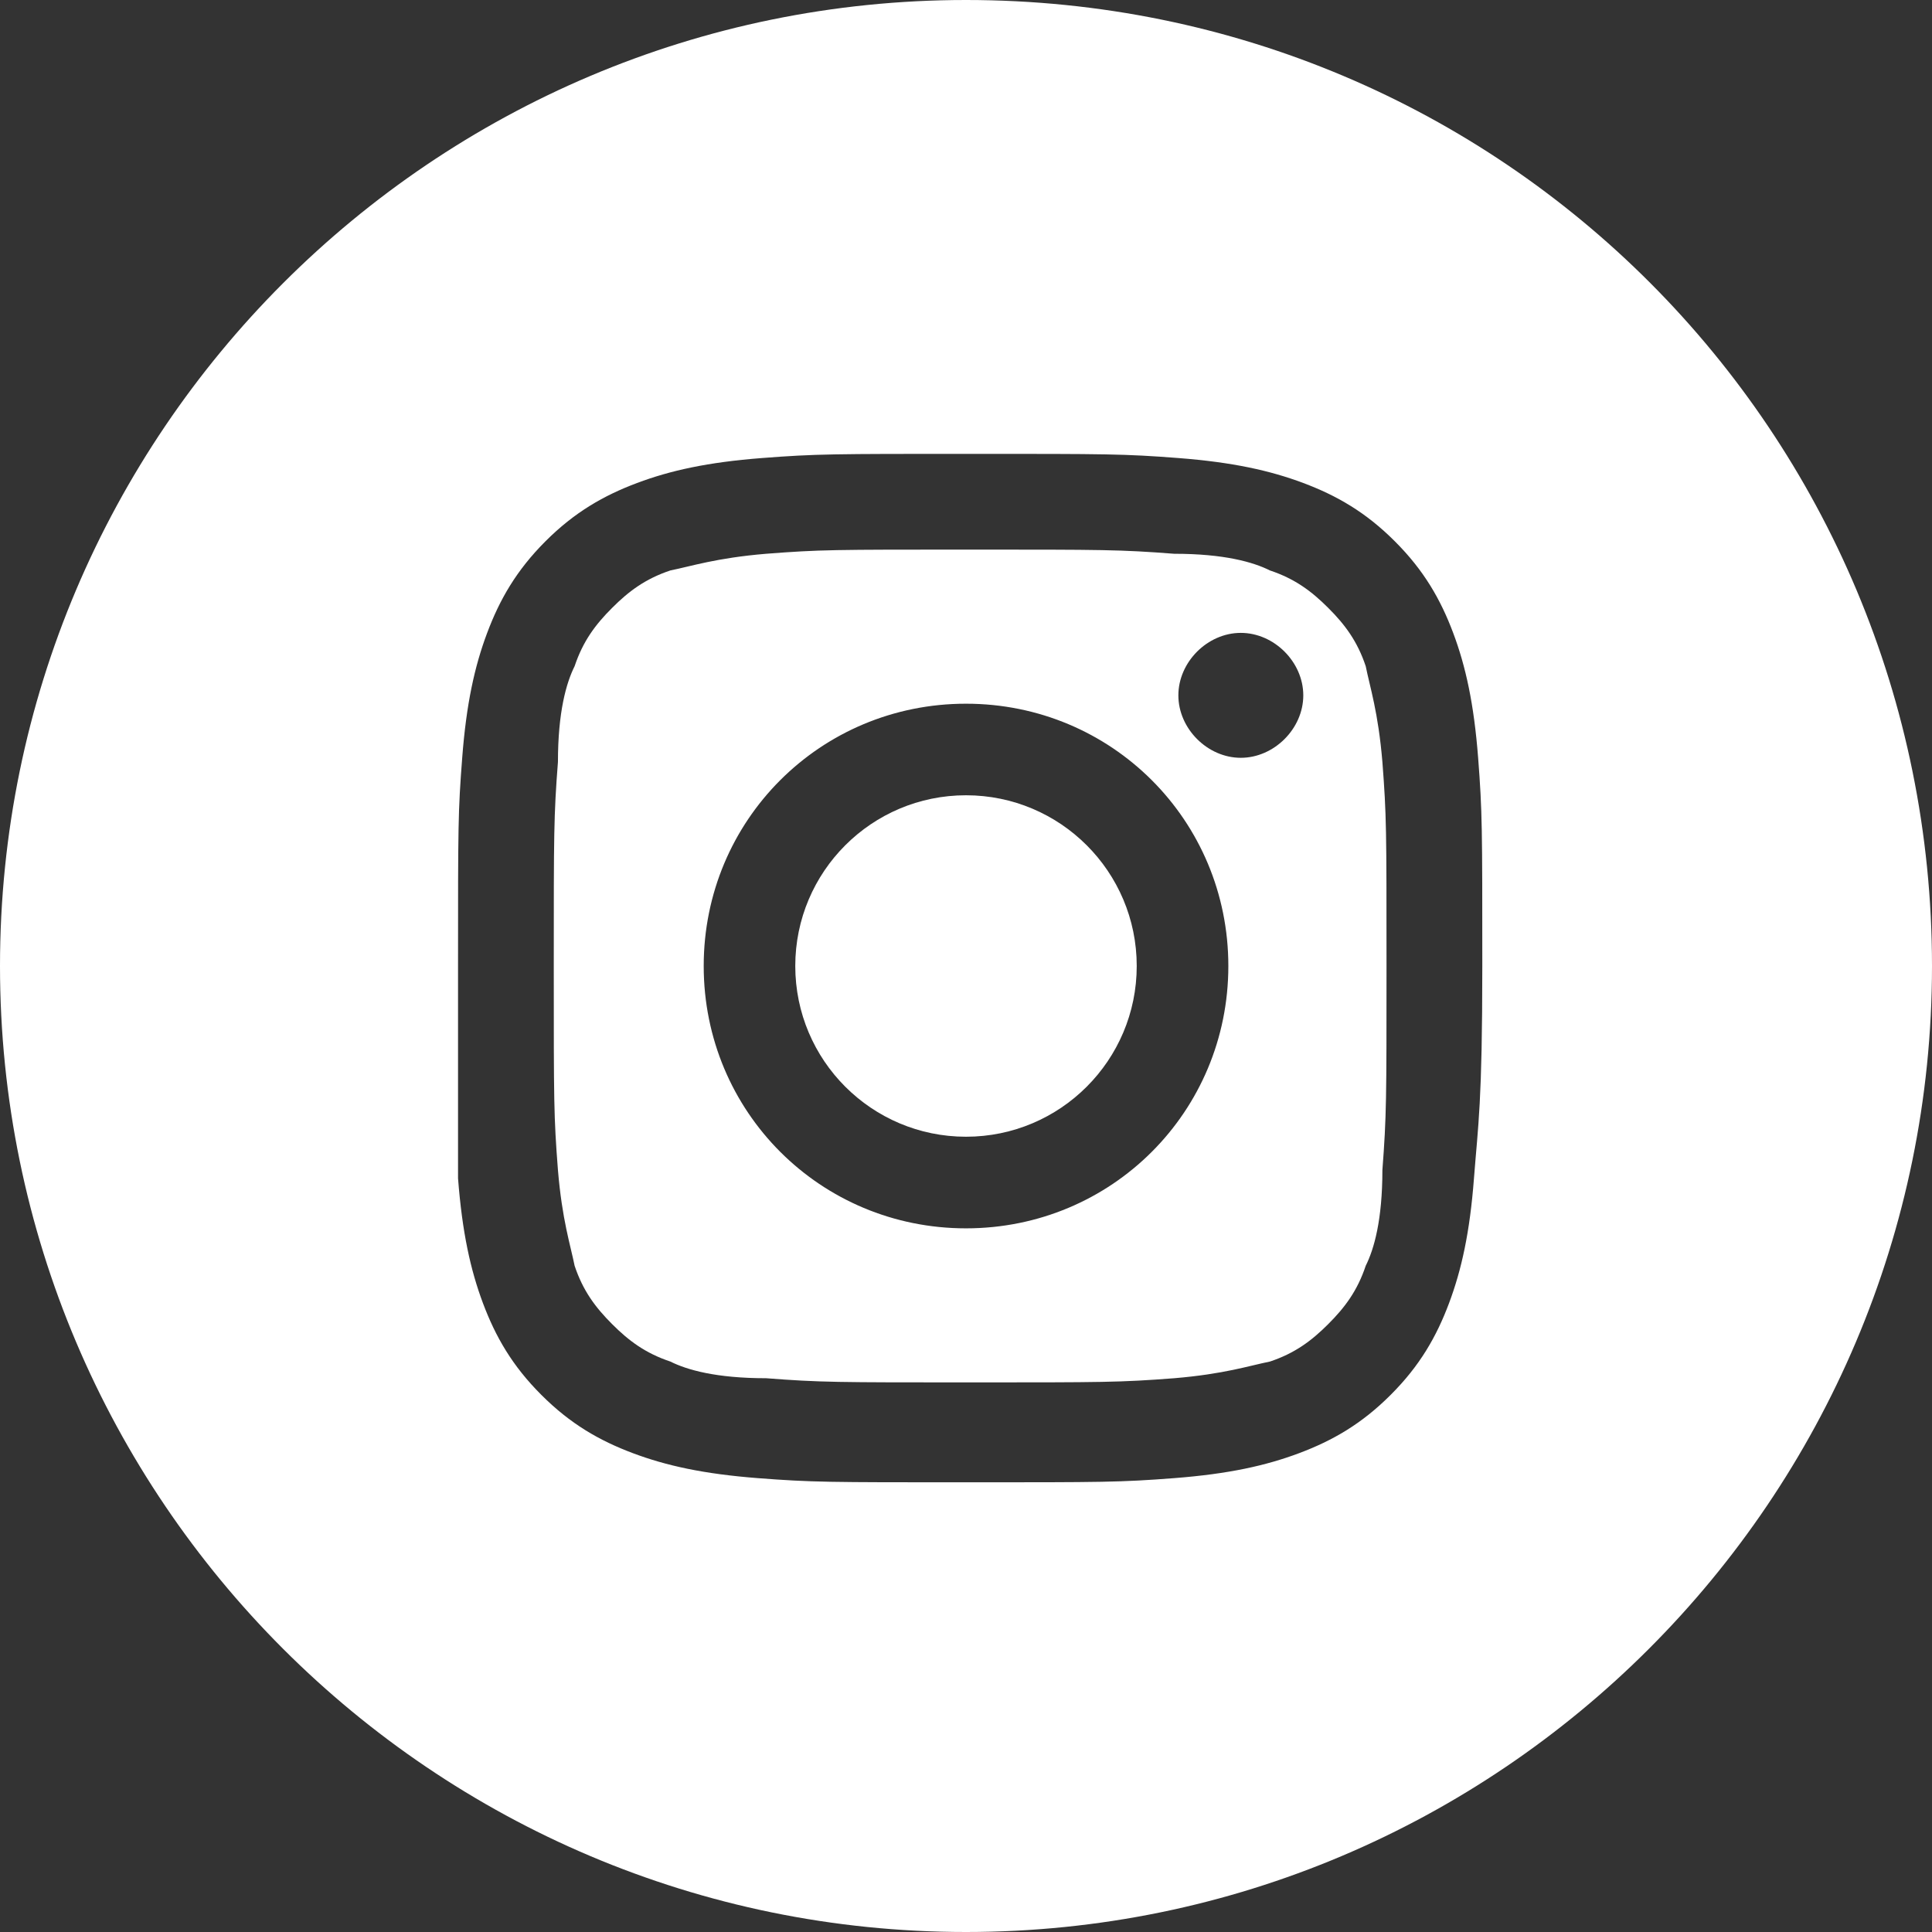 <svg width="38" height="38" viewBox="0 0 38 38" fill="none" xmlns="http://www.w3.org/2000/svg">
<rect x="0" y="0" width="38" height="38" fill="#333333" stroke="none"/>
<path d="M26.862 13.103C26.698 12.612 26.453 12.284 26.125 11.957C25.797 11.629 25.47 11.384 24.978 11.22C24.651 11.056 24.078 10.892 23.095 10.892C22.03 10.81 21.703 10.81 19.082 10.81C16.379 10.81 16.134 10.81 15.069 10.892C14.086 10.974 13.595 11.138 13.185 11.22C12.694 11.384 12.366 11.629 12.039 11.957C11.711 12.284 11.466 12.612 11.302 13.103C11.138 13.431 10.974 14.004 10.974 14.987C10.892 16.052 10.892 16.379 10.892 19C10.892 21.703 10.892 21.948 10.974 23.013C11.056 23.996 11.22 24.487 11.302 24.896C11.466 25.388 11.711 25.715 12.039 26.043C12.366 26.371 12.694 26.616 13.185 26.78C13.513 26.944 14.086 27.108 15.069 27.108C16.134 27.19 16.461 27.19 19.082 27.19C21.703 27.19 22.03 27.19 23.095 27.108C24.078 27.026 24.569 26.862 24.978 26.78C25.47 26.616 25.797 26.371 26.125 26.043C26.453 25.715 26.698 25.388 26.862 24.896C27.026 24.569 27.19 23.996 27.19 23.013C27.271 21.948 27.271 21.621 27.271 19C27.271 16.297 27.271 16.052 27.19 14.987C27.108 14.004 26.944 13.513 26.862 13.103ZM19 24.16C16.134 24.16 13.841 21.866 13.841 19C13.841 16.134 16.134 13.841 19 13.841C21.866 13.841 24.16 16.134 24.16 19C24.16 21.866 21.866 24.16 19 24.16ZM24.405 14.905C23.75 14.905 23.177 14.332 23.177 13.677C23.177 13.021 23.75 12.448 24.405 12.448C25.06 12.448 25.634 13.021 25.634 13.677C25.634 14.332 25.06 14.905 24.405 14.905Z" fill="white"/>
<path d="M19 22.358C20.854 22.358 22.358 20.854 22.358 19C22.358 17.145 20.854 15.642 19 15.642C17.145 15.642 15.642 17.145 15.642 19C15.642 20.854 17.145 22.358 19 22.358Z" fill="white"/>
<path d="M19 0C8.517 0 0 8.517 0 19C0 29.483 8.517 38 19 38C29.483 38 38 29.483 38 19C38 8.517 29.565 0 19 0ZM28.991 23.177C28.91 24.241 28.746 24.978 28.5 25.634C28.254 26.289 27.927 26.862 27.353 27.435C26.78 28.009 26.207 28.336 25.552 28.582C24.897 28.828 24.16 28.991 23.095 29.073C22.03 29.155 21.703 29.155 19 29.155C16.297 29.155 15.97 29.155 14.905 29.073C13.841 28.991 13.103 28.828 12.448 28.582C11.793 28.336 11.22 28.009 10.647 27.435C10.073 26.862 9.746 26.289 9.5 25.634C9.254 24.978 9.091 24.241 9.009 23.177C9.009 22.112 9.009 21.785 9.009 19C9.009 16.215 9.009 15.97 9.091 14.905C9.172 13.841 9.336 13.103 9.582 12.448C9.828 11.793 10.155 11.22 10.728 10.647C11.302 10.073 11.875 9.746 12.53 9.5C13.185 9.254 13.922 9.091 14.987 9.009C16.052 8.927 16.379 8.927 19.082 8.927C21.785 8.927 22.112 8.927 23.177 9.009C24.241 9.091 24.978 9.254 25.634 9.5C26.289 9.746 26.862 10.073 27.435 10.647C28.009 11.22 28.336 11.793 28.582 12.448C28.828 13.103 28.991 13.841 29.073 14.905C29.155 15.97 29.155 16.297 29.155 19C29.155 21.703 29.073 22.112 28.991 23.177Z" fill="white"/>
</svg>
